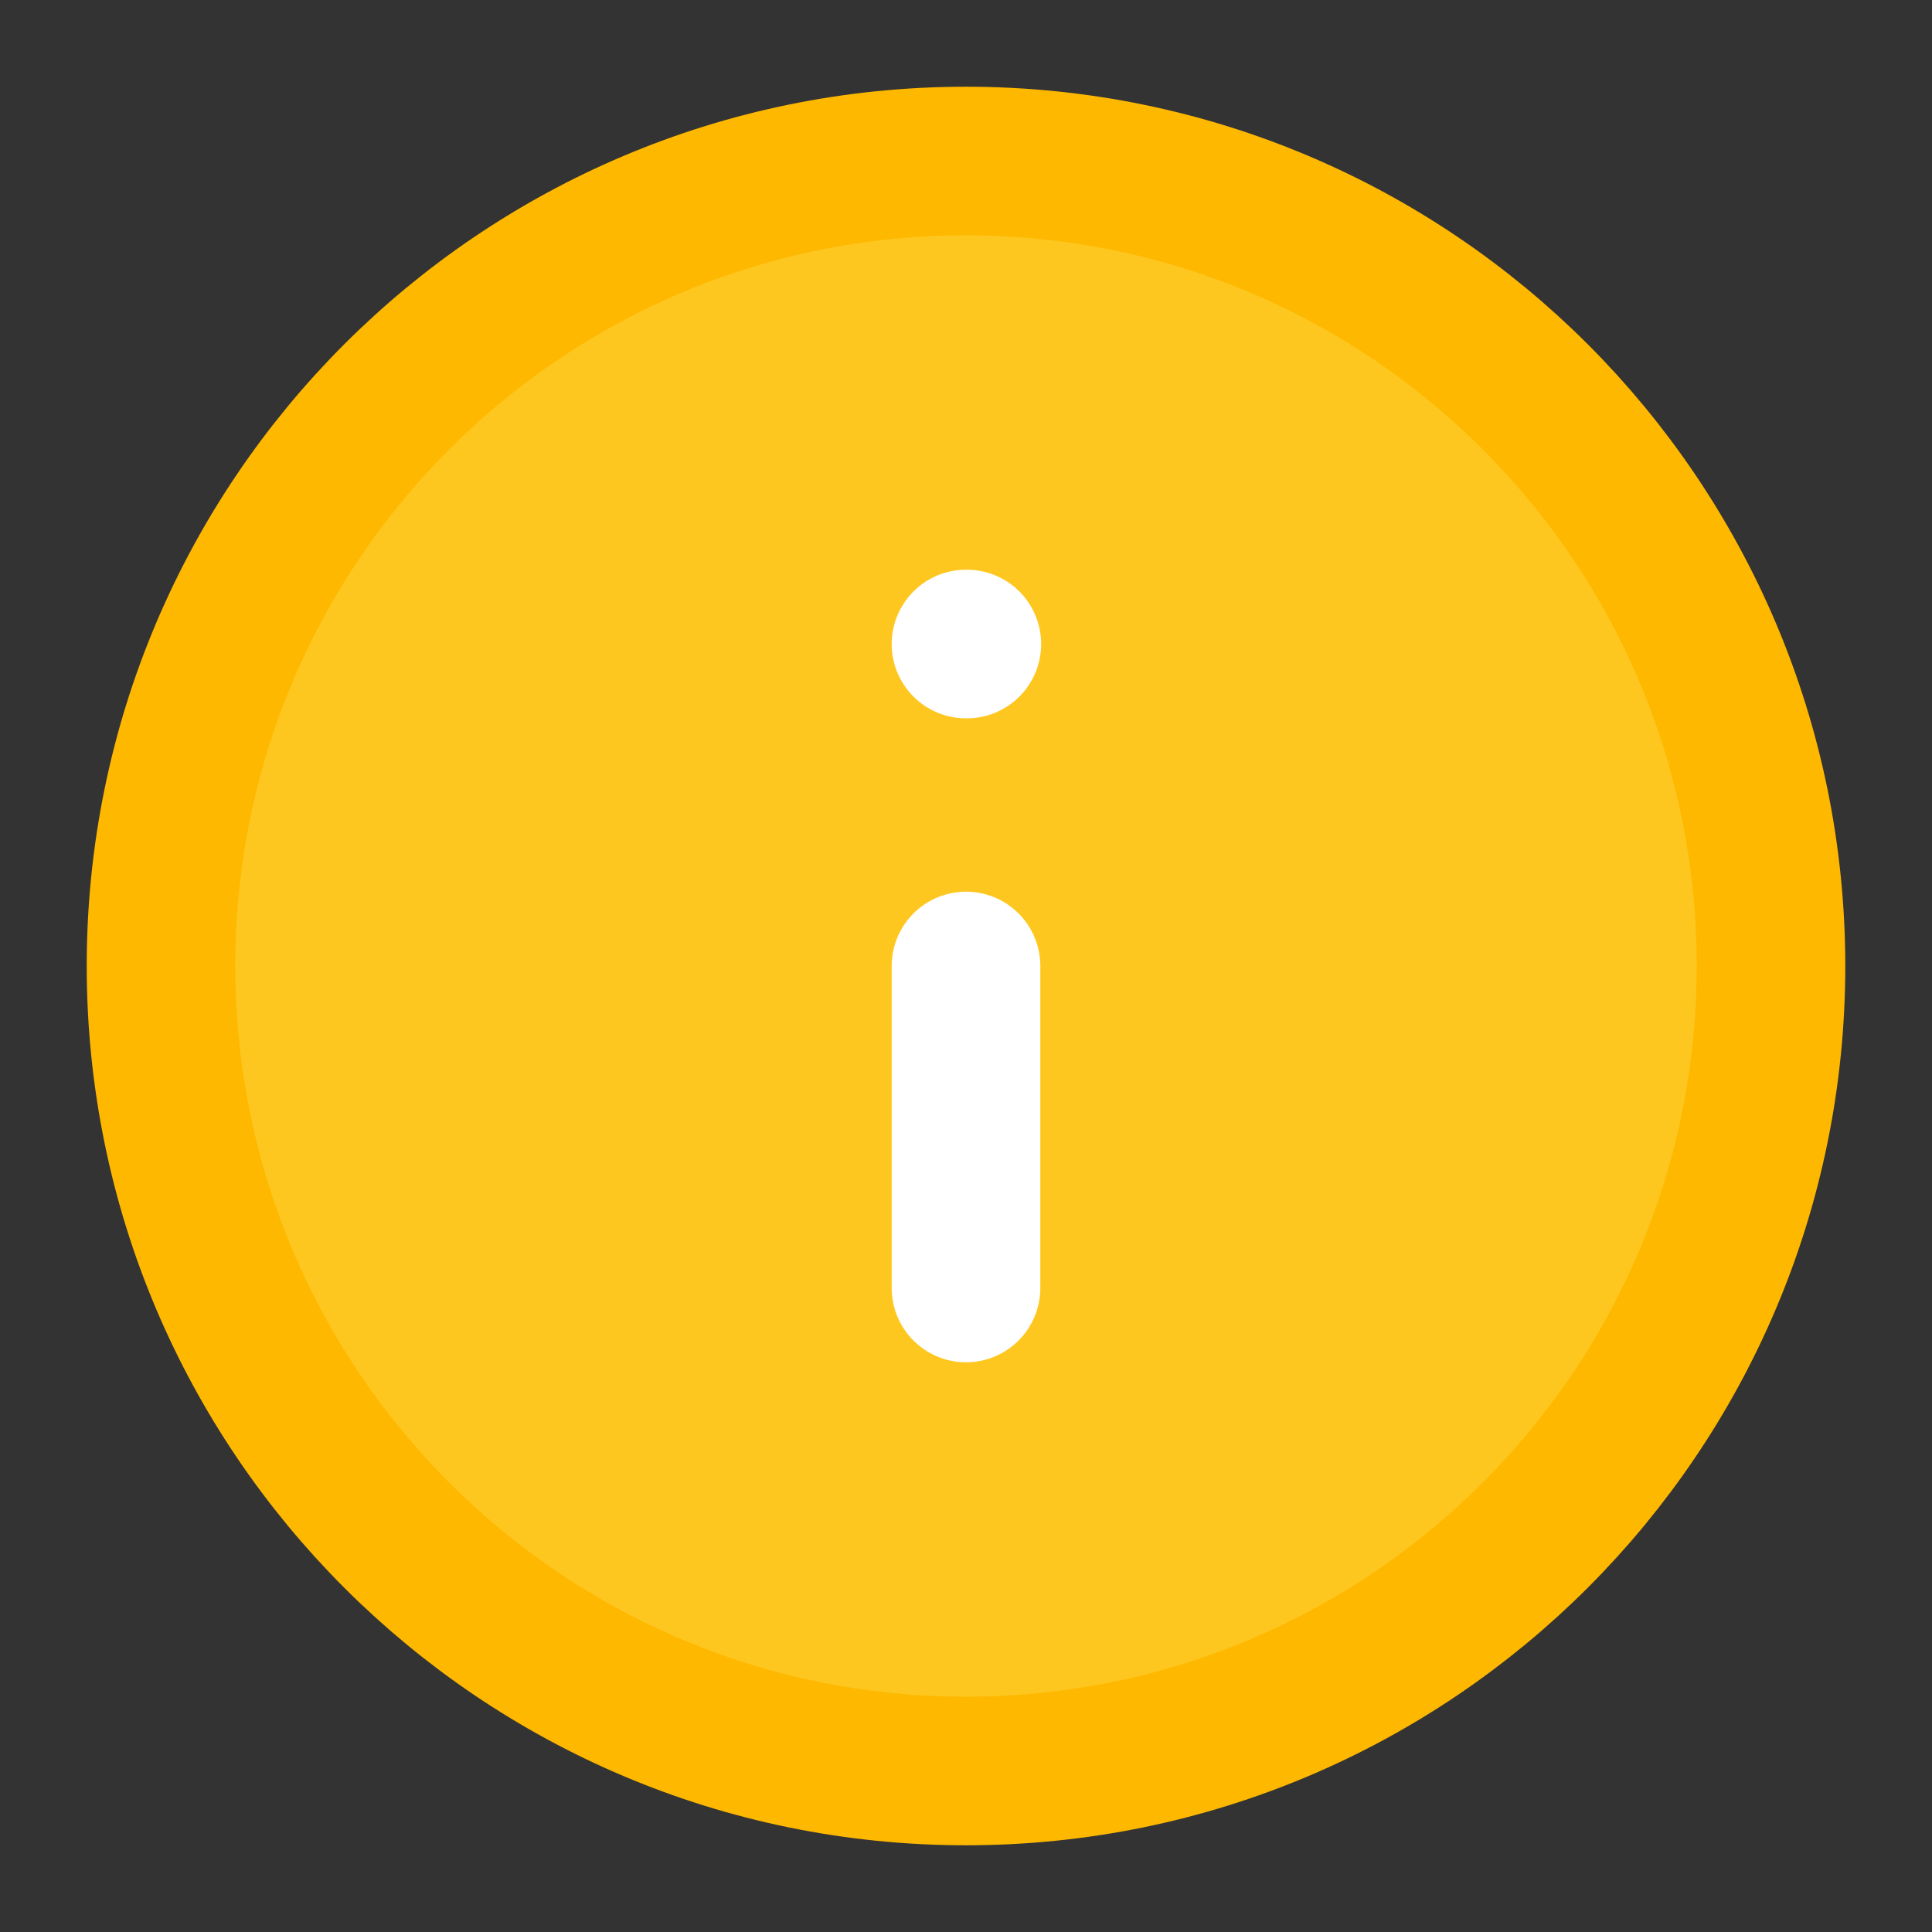 <svg width="26" height="26" viewBox="0 0 26 26" fill="none" xmlns="http://www.w3.org/2000/svg">
<rect x="0" y="0" width="26" height="26" fill="#333333" stroke="none"/>
<path d="M13 23.833C18.983 23.833 23.833 18.983 23.833 13C23.833 7.017 18.983 2.167 13 2.167C7.017 2.167 2.167 7.017 2.167 13C2.167 18.983 7.017 23.833 13 23.833Z" fill="#FEC720" stroke="#FFB800" stroke-width="2" stroke-linecap="round" stroke-linejoin="round"/>
<path d="M13 17.333V13" stroke="white" stroke-width="2" stroke-linecap="round" stroke-linejoin="round"/>
<path d="M13 8.667H13.011" stroke="white" stroke-width="2" stroke-linecap="round" stroke-linejoin="round"/>
</svg>
